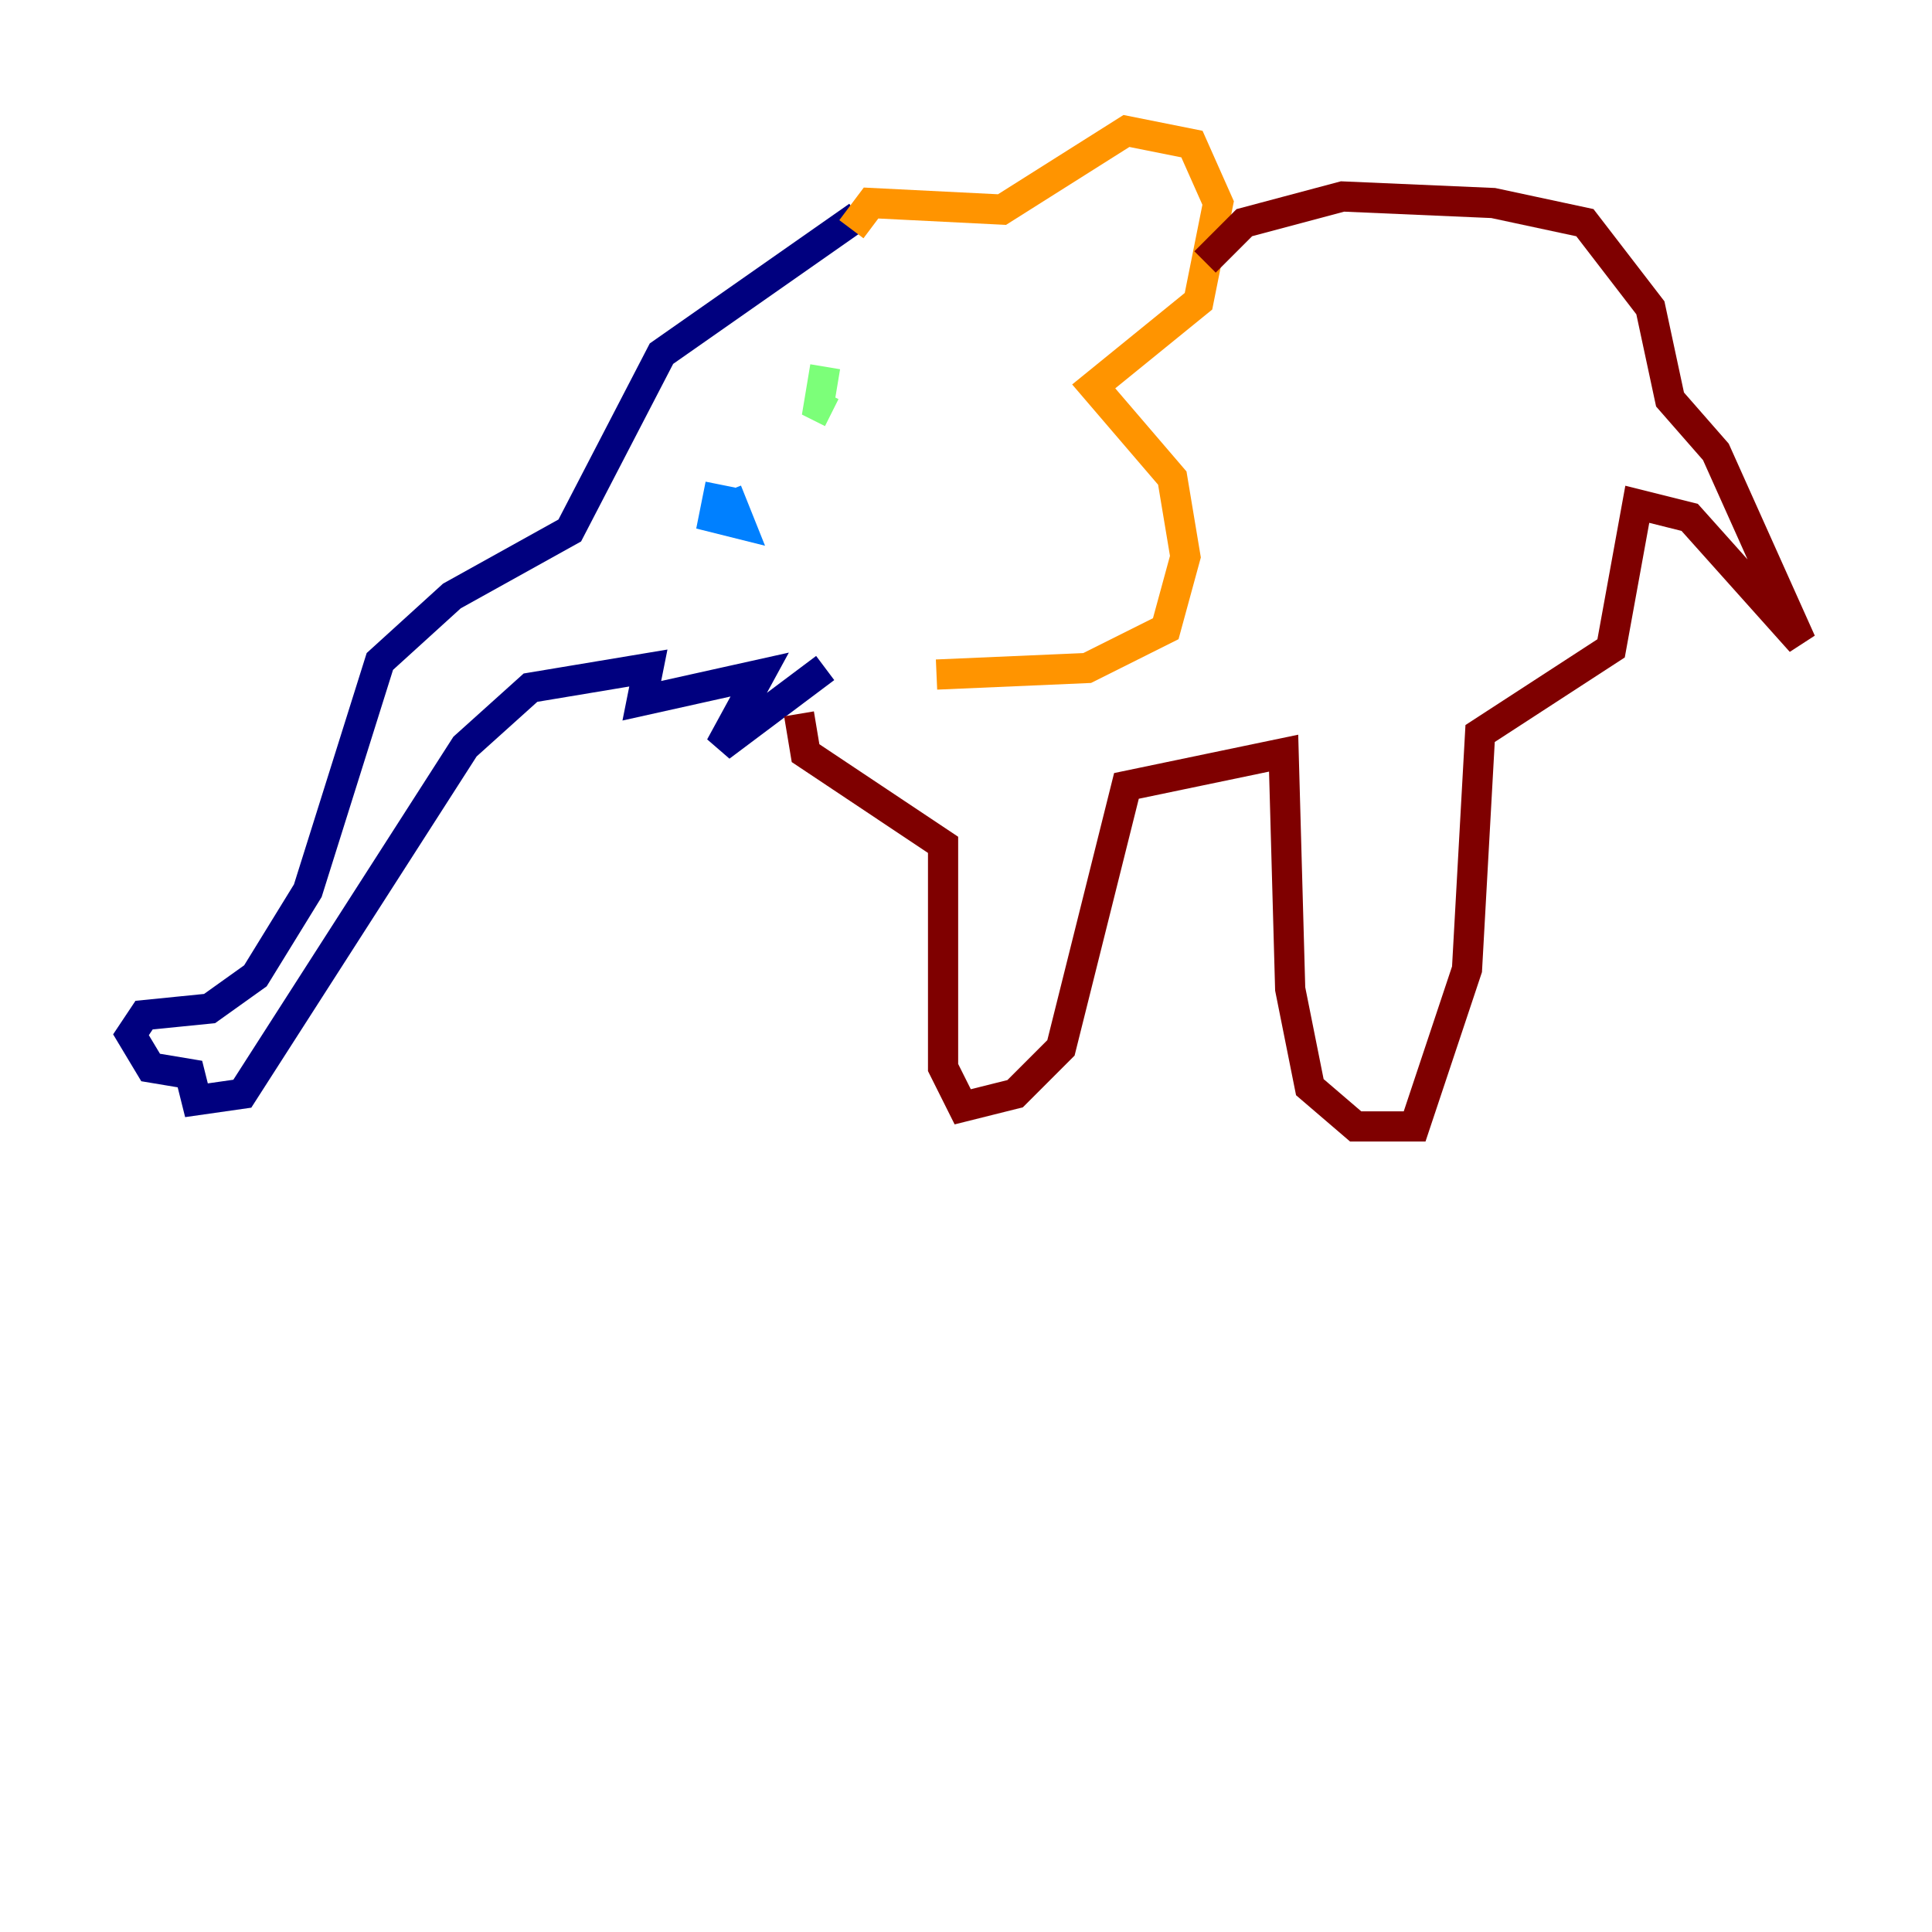 <?xml version="1.0" encoding="utf-8" ?>
<svg baseProfile="tiny" height="128" version="1.2" viewBox="0,0,128,128" width="128" xmlns="http://www.w3.org/2000/svg" xmlns:ev="http://www.w3.org/2001/xml-events" xmlns:xlink="http://www.w3.org/1999/xlink"><defs /><polyline fill="none" points="56.841,14.319 43.824,23.43 37.749,35.146 29.939,39.485 25.166,43.824 20.393,59.01 16.922,64.651 13.885,66.82 9.546,67.254 8.678,68.556 9.98,70.725 12.583,71.159 13.017,72.895 16.054,72.461 30.807,49.464 35.146,45.559 42.956,44.258 42.522,46.427 50.332,44.691 47.729,49.464 54.671,44.258" stroke="#00007f" stroke-width="2" /><polyline fill="none" points="47.729,32.108 47.295,34.278 49.031,34.712 48.163,32.542" stroke="#0080ff" stroke-width="2" /><polyline fill="none" points="54.671,24.298 54.237,26.902 55.105,27.336" stroke="#7cff79" stroke-width="2" /><polyline fill="none" points="56.407,15.186 57.709,13.451 66.386,13.885 74.63,8.678 78.969,9.546 80.705,13.451 79.403,19.959 72.461,25.6 77.668,31.675 78.536,36.881 77.234,41.654 72.027,44.258 62.047,44.691" stroke="#ff9400" stroke-width="2" /><polyline fill="none" points="79.837,17.356 82.441,14.752 88.949,13.017 98.929,13.451 105.003,14.752 109.342,20.393 110.644,26.468 113.681,29.939 119.322,42.522 111.946,34.278 108.475,33.41 106.739,42.956 98.061,48.597 97.193,64.217 93.722,74.63 89.817,74.63 86.78,72.027 85.478,65.519 85.044,49.898 74.63,52.068 70.291,69.424 67.254,72.461 63.783,73.329 62.481,70.725 62.481,55.973 53.37,49.898 52.936,47.295" stroke="#7f0000" stroke-width="2" /></svg>